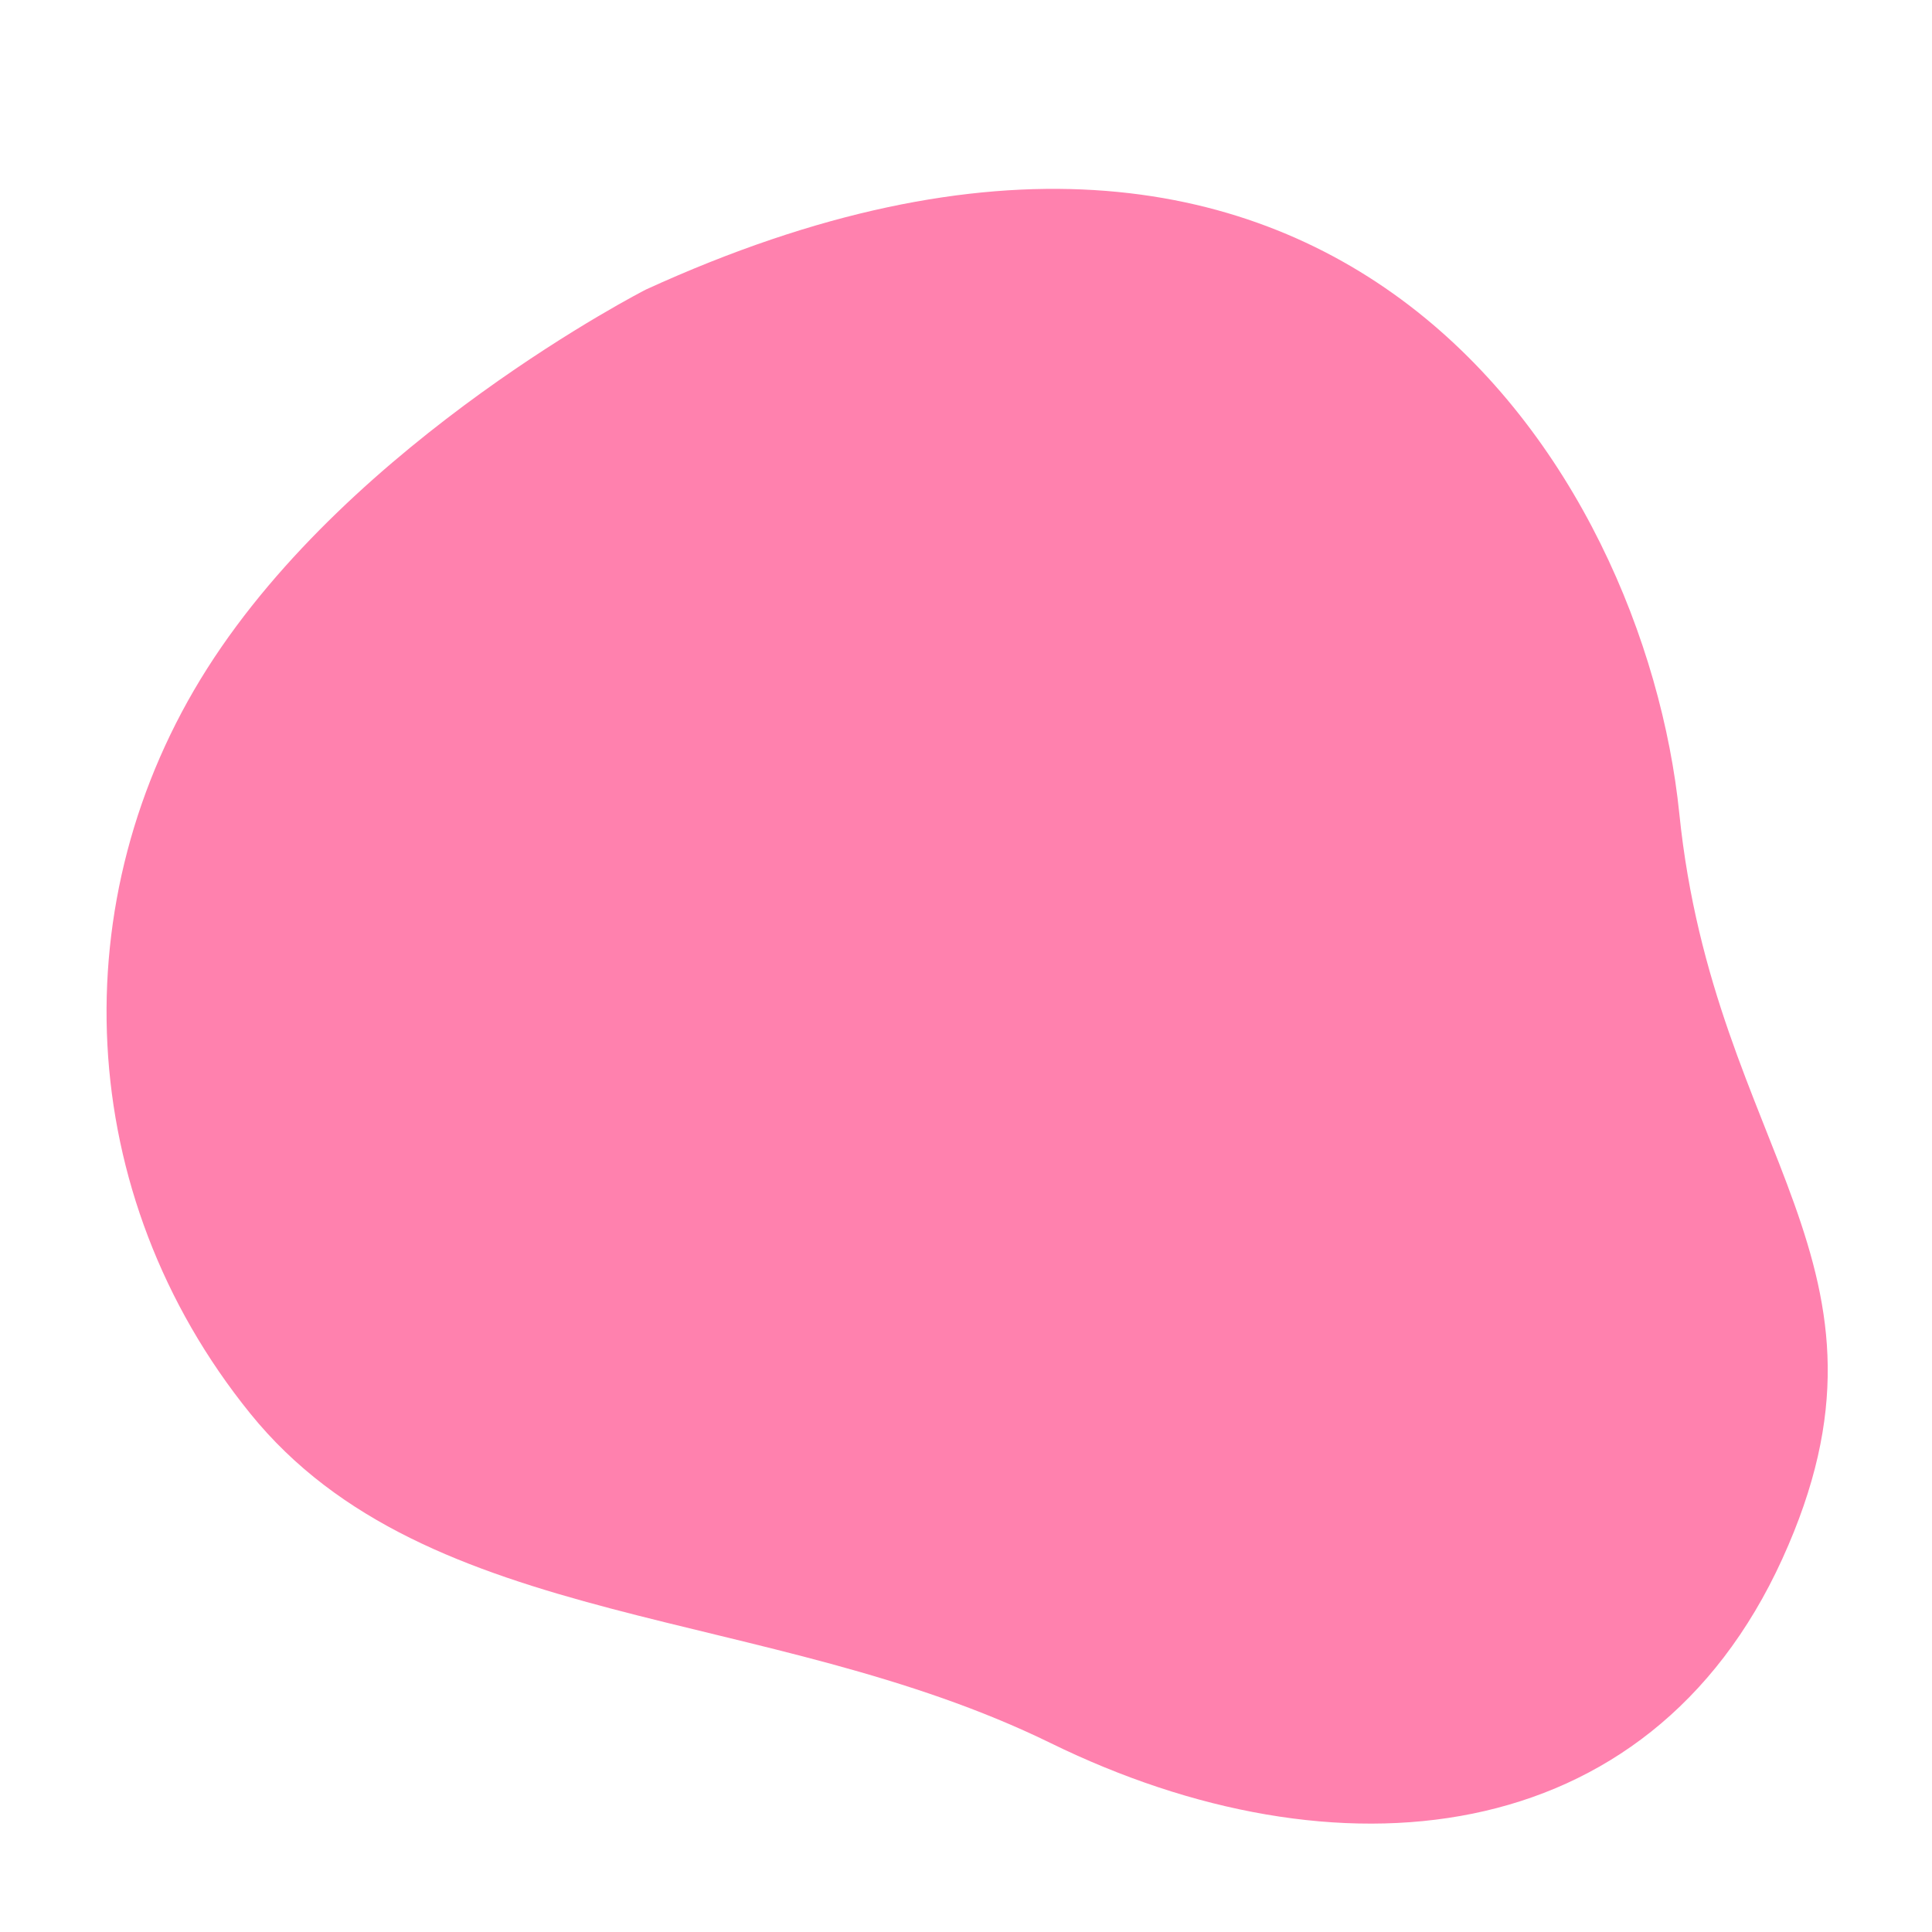 <svg class="animated" id="freepik_stories-in-progress" xmlns="http://www.w3.org/2000/svg" xmlns:xlink="http://www.w3.org/1999/xlink" viewBox="0 0 500 500" version="1.1" xmlns:svgjs="http://svgjs.com/svgjs"><style>svg#freepik_stories-in-progress:not(.animated) .animable {opacity: 0;}svg#freepik_stories-in-progress.animated #el3acpp4qew39 {animation: 1.7s 1 forwards ease-in slideDown;animation-delay: 0s;}svg#freepik_stories-in-progress.animated #el0xcf5gaxqax {animation: 1.7s 1 forwards ease-in slideDown;animation-delay: 0.85s;opacity: 0}svg#freepik_stories-in-progress.animated #freepik--background-simple--inject-2 {animation: 1.7s 1 forwards ease-in slideDown,1.5s Infinite  linear floating;animation-delay: 0s,1.7s;}            @keyframes slideDown {                0% {                    opacity: 0;                    transform: translateY(-30px);                }                100% {                    opacity: 1;                    transform: translateY(0);                }            }                    @keyframes floating {                0% {                    opacity: 1;                    transform: translateY(0px);                }                50% {                    transform: translateY(-10px);                }                100% {                    opacity: 1;                    transform: translateY(0px);                }            }        .animator-hidden { display: none; }</style><g id="freepik--background-simple--inject-2" style="transform-origin: 250.297px 260.414px 0px;" class="animable animator-active"><path d="M167.19,74.92S91.42,113.52,53.63,173,18.83,309,64.75,365.8s133.69,49.34,207.18,85.32,154.57,28.57,189.32-47.66S443.6,298.74,434.6,210.52,346.07-6.88,167.19,74.92Z" style="fill: #FF81AE; transform-origin: 250.297px 260.414px 0px;" id="el3acpp4qew39" class="animable"></path><g id="el0xcf5gaxqax" class=""><path d="M167.19,74.92S91.42,113.52,53.63,173,18.83,309,64.75,365.8s133.69,49.34,207.18,85.32,154.57,28.57,189.32-47.66S443.6,298.74,434.6,210.52,346.07-6.88,167.19,74.92Z" style="fill: rgb(255, 255, 255); opacity: 0.7; transform-origin: 250.297px 260.414px 0px;" class="animable" id="elfljs2dd9pv"></path></g></g><g id="freepik--Clock--inject-2" style="transform-origin: 417.92px 402.02px 0px;" class="animable animator-hidden"><g id="elezalc7uqhde"><circle cx="417.92" cy="402.02" r="40.98" style="fill: none; stroke: rgb(38, 50, 56); stroke-linecap: round; stroke-linejoin: round; transform-origin: 417.92px 402.02px 0px; transform: rotate(-23.11deg);" class="animable" id="elpygufnvilwa"></circle></g><circle cx="417.92" cy="402.02" r="37.49" style="fill: none; stroke: rgb(38, 50, 56); stroke-linecap: round; stroke-linejoin: round; transform-origin: 417.92px 402.02px 0px;" id="el5xks3m1l8hs" class="animable"></circle><path d="M420.25,402a2.34,2.34,0,1,1-2.33-2.33A2.33,2.33,0,0,1,420.25,402Z" style="fill: none; stroke: rgb(38, 50, 56); stroke-linecap: round; stroke-linejoin: round; transform-origin: 417.91px 402.01px 0px;" id="elxtpbpqned4" class="animable"></path><line x1="417.92" y1="404.35" x2="417.92" y2="429.08" style="fill: none; stroke: rgb(38, 50, 56); stroke-linecap: round; stroke-linejoin: round; transform-origin: 417.92px 416.715px 0px;" id="el3ud5fhtp1xs" class="animable"></line><line x1="415.58" y1="402.02" x2="403.11" y2="402.02" style="fill: none; stroke: rgb(38, 50, 56); stroke-linecap: round; stroke-linejoin: round; transform-origin: 409.345px 402.02px 0px;" id="elzx7pbmrmbcl" class="animable"></line></g><g id="freepik--Gears--inject-2" style="transform-origin: 284.955px 225.66px 0px;" class="animable animator-hidden"><path d="M334.8,271.75V250.58l-22.06-2.51a73.73,73.73,0,0,0-3.07-12.53l18.38-13.45-10.74-18.34-20.4,8.71a76.3,76.3,0,0,0-9-9.33l9.1-20.72L278.4,171.82l-13.24,17.59a77.22,77.22,0,0,0-12.53-3.66L250,163.35H228.52L226,185.1a76.32,76.32,0,0,0-12.7,3L199.63,170,181,180.6l8.84,20.11a76.4,76.4,0,0,0-9.46,8.87l-21-9L148.64,219,166.48,232a73.81,73.81,0,0,0-3.72,12.36L140,247v21.18l22.06,2.51a73.4,73.4,0,0,0,3.08,12.52L146.8,296.61,157.54,315l20.4-8.71a76.3,76.3,0,0,0,9,9.33l-9.1,20.72,18.6,10.59,13.24-17.59A75.38,75.38,0,0,0,222.22,333l2.62,22.4h21.48l2.55-21.74a77.69,77.69,0,0,0,12.71-3l13.64,18.11,18.6-10.59L285,318a75.61,75.61,0,0,0,9.46-8.87l21,9,10.74-18.34L308.37,286.7a74.44,74.44,0,0,0,3.71-12.36Zm-97.38,38c-28.21,0-51.08-22.54-51.08-50.36S209.21,209,237.42,209s51.09,22.55,51.09,50.36S265.64,309.71,237.42,309.71Z" style="fill: #FF81AE; transform-origin: 237.4px 259.375px 0px;" id="el011qklon4pkwm" class="animable"></path><path d="M429.91,166V152.3l-14.25-1.62a47.57,47.57,0,0,0-2-8.09l11.88-8.69L418.61,122l-13.19,5.63a48.68,48.68,0,0,0-5.81-6l5.88-13.39-12-6.84-8.56,11.37a49,49,0,0,0-8.1-2.37l-1.7-14.48H361.23L359.58,110a48.86,48.86,0,0,0-8.21,2l-8.81-11.71-12,6.84,5.71,13a49.46,49.46,0,0,0-6.11,5.73L316.55,120l-6.94,11.86,11.52,8.43a47.86,47.86,0,0,0-2.4,8L304.05,150v13.69l14.26,1.62a47.32,47.32,0,0,0,2,8.09l-11.87,8.7,6.94,11.85,13.18-5.63a48.76,48.76,0,0,0,5.82,6l-5.88,13.39,12,6.84,8.56-11.36a49.69,49.69,0,0,0,8.1,2.36L358.85,220h13.88L374.38,206a48.4,48.4,0,0,0,8.21-2l8.82,11.71,12-6.84-5.71-13a48.8,48.8,0,0,0,6.12-5.73l13.58,5.8,6.94-11.85-11.53-8.44a47.86,47.86,0,0,0,2.4-8ZM367,190.52A32.55,32.55,0,1,1,400,158,32.78,32.78,0,0,1,367,190.52Z" style="fill: #FF81AE; transform-origin: 366.98px 157.96px 0px;" id="el17y7h3r6srbj" class="animable"></path></g><g id="freepik--Clouds--inject-2" style="transform-origin: 239.737px 169.383px 0px;" class="animable animator-hidden"><path d="M262.83,68.18c-5.73-3.13-8.34-.52-10.42-3.13s5.73-9.38-9.91-16.15c0,0-1-14.6-22.41-15.12S204.46,48.38,198.72,52s-7.29-2.08-13,1.57-3.13,10.94-7.82,12-10.94-4.69-16.67-1-5.74,6.78-8.34,6.78-7.82-2.09-11,0S135.14,76,135.14,76H267S268.56,71.31,262.83,68.18Z" style="fill: none; stroke: rgb(38, 50, 56); stroke-linecap: round; stroke-linejoin: round; transform-origin: 201.167px 54.883px 0px;" id="eltynthfi0dm" class="animable"></path><path d="M184.82,66a17.7,17.7,0,0,1-2.32,1.1" style="fill: none; stroke: rgb(38, 50, 56); stroke-linecap: round; stroke-linejoin: round; transform-origin: 183.66px 66.55px 0px;" id="el874ga1ukqcs" class="animable"></path><path d="M213,41.69a8.91,8.91,0,0,0-5.09,6.37c-.95,4.77-3.18,7.95-5.72,8.27s-12.09-.64-13.68,2.86a14.19,14.19,0,0,0-.89,3.19" style="fill: none; stroke: rgb(38, 50, 56); stroke-linecap: round; stroke-linejoin: round; transform-origin: 200.31px 52.035px 0px;" id="el9tb6rvavsb" class="animable"></path><path d="M302.53,98.57c-3.17-1.72-4.6-.28-5.75-1.72s3.16-5.18-5.47-8.92c0,0-.57-8.05-12.36-8.34s-8.63,8.06-11.79,10.07-4-1.15-7.19.86-1.73,6-4.32,6.62-6-2.59-9.2-.58-3.16,3.74-4.6,3.74-4.32-1.15-6,0-3.74,2.59-3.74,2.59h72.76S305.69,100.3,302.53,98.57Z" style="fill: none; stroke: rgb(38, 50, 56); stroke-linecap: round; stroke-linejoin: round; transform-origin: 268.538px 91.236px 0px;" id="elm2rmmmp5tk" class="animable"></path><path d="M259.49,97.39a9.93,9.93,0,0,1-1.29.61" style="fill: none; stroke: rgb(38, 50, 56); stroke-linecap: round; stroke-linejoin: round; transform-origin: 258.845px 97.695px 0px;" id="elzeozf1dv4x" class="animable"></path><path d="M275.05,84a4.92,4.92,0,0,0-2.81,3.51c-.52,2.63-1.75,4.39-3.16,4.56s-6.66-.35-7.54,1.58a7.53,7.53,0,0,0-.49,1.76" style="fill: none; stroke: rgb(38, 50, 56); stroke-linecap: round; stroke-linejoin: round; transform-origin: 268.05px 89.705px 0px;" id="elu3gn19dn7wk" class="animable"></path><path d="M135.19,168.51c-4-2.2-5.86-.37-7.32-2.2s4-6.58-7-11.34c0,0-.73-10.25-15.74-10.62s-11,10.25-15,12.81S85,155.7,81,158.26s-2.2,7.69-5.49,8.42-7.69-3.29-11.72-.73-4,4.76-5.85,4.76-5.49-1.47-7.69,0S45.51,174,45.51,174h92.61S139.21,170.71,135.19,168.51Z" style="fill: none; stroke: rgb(38, 50, 56); stroke-linecap: round; stroke-linejoin: round; transform-origin: 91.882px 159.17px 0px;" id="elslsm54qfn8" class="animable"></path><path d="M80.41,167a13.64,13.64,0,0,1-1.64.77" style="fill: none; stroke: rgb(38, 50, 56); stroke-linecap: round; stroke-linejoin: round; transform-origin: 79.59px 167.385px 0px;" id="elfzc5yb9ca1l" class="animable"></path><path d="M100.22,149.91a6.26,6.26,0,0,0-3.58,4.47c-.67,3.35-2.23,5.58-4,5.8s-8.48-.44-9.6,2a10.39,10.39,0,0,0-.63,2.25" style="fill: none; stroke: rgb(38, 50, 56); stroke-linecap: round; stroke-linejoin: round; transform-origin: 91.315px 157.17px 0px;" id="elg73034b3yr" class="animable"></path><path d="M430.89,299.51c-4-2.2-5.86-.37-7.32-2.2s4-6.59-6.95-11.34c0,0-.74-10.25-15.74-10.62s-11,10.25-15,12.81-5.12-1.46-9.15,1.1-2.2,7.69-5.49,8.42-7.69-3.3-11.71-.73-4,4.75-5.86,4.75-5.49-1.46-7.69,0-4.75,3.3-4.75,3.3h92.6S434.92,301.7,430.89,299.51Z" style="fill: none; stroke: rgb(38, 50, 56); stroke-linecap: round; stroke-linejoin: round; transform-origin: 387.597px 290.17px 0px;" id="elw5blxblvqbb" class="animable"></path><path d="M376.11,298a12,12,0,0,1-1.63.78" style="fill: none; stroke: rgb(38, 50, 56); stroke-linecap: round; stroke-linejoin: round; transform-origin: 375.295px 298.39px 0px;" id="elhz6prb3497j" class="animable"></path><path d="M395.92,280.91a6.23,6.23,0,0,0-3.57,4.46c-.67,3.36-2.24,5.59-4,5.81s-8.49-.44-9.61,2a9.76,9.76,0,0,0-.62,2.25" style="fill: none; stroke: rgb(38, 50, 56); stroke-linecap: round; stroke-linejoin: round; transform-origin: 387.02px 288.17px 0px;" id="elf7hm02f95zo" class="animable"></path></g><g id="freepik--Graphic--inject-2" style="transform-origin: 244.688px 341.161px 0px;" class="animable animator-hidden"><path d="M452.54,227a3,3,0,0,0-4.44-2.53l-42.42,24.77a3,3,0,0,0,0,5.11l15.47,8.83-54.71,91.71-53.76-16.4a7,7,0,0,0-8,3.08l-60,99.39-64.81-48.38a7,7,0,0,0-6.36-1.05l-132,43a7,7,0,1,0,4.34,13.31L174.38,406l68.09,50.83a7,7,0,0,0,4.19,1.39,6.69,6.69,0,0,0,1.34-.13,7,7,0,0,0,4.65-3.25l61.18-101.33,53.79,16.4a7,7,0,0,0,8.05-3.1l57.66-96.66,15,8.59a3,3,0,0,0,4.41-2.58Z" style="fill: rgb(38, 50, 56); transform-origin: 244.688px 341.161px 0px;" id="elnccov4jfy3c" class="animable"></path></g><g id="freepik--Character--inject-2" style="transform-origin: 137.258px 256.702px 0px;" class="animable animator-hidden"><path d="M165.69,306.26s-8.73,18.07-10.6,30.85-12.46,35.53-12.46,35.53-9.35,3.74-9.66,6.86-2.81,12.77-2.81,12.77l1.56.94,4.05-9.66s1.87,6.85,2.49,9.66a12.7,12.7,0,0,0,1.25,3.74s8.1,4.05,10,4.67,4.68.32,3.43-2.18-5.92-7.79-5.92-7.79l2.8-16.52s39.58-66.69,40.83-69.5-8.1-10.9-8.1-10.9Z" style="fill: rgb(255, 255, 255); transform-origin: 160.463px 348.313px 0px;" id="elvikalj63uln" class="animable"></path><g style="clip-path: url(&quot;#freepik--clip-path--inject-2&quot;); transform-origin: 154.333px 349.49px 0px;" id="elql6zkjsqu9m" class="animable"><g id="elytrt8pdc66i"><path d="M143.5,381s35.51-67.14,35-74c-.18-2.45-1.77-4.87-3.72-7l-9.09,6.23s-8.73,18.07-10.6,30.85-12.46,35.53-12.46,35.53-9.35,3.74-9.66,6.86-2.81,12.77-2.81,12.77l1.56.94,4.05-9.66s1.87,6.85,2.49,9.66a12.7,12.7,0,0,0,1.25,3.74s2,1,4.19,2.06C143.22,391.83,143.5,381,143.5,381Z" style="opacity: 0.2; transform-origin: 154.333px 349.49px 0px;" class="animable" id="elfopoakfzkiq"></path></g></g><path d="M165.69,306.26s-8.73,18.07-10.6,30.85-12.46,35.53-12.46,35.53-9.35,3.74-9.66,6.86-2.81,12.77-2.81,12.77l1.56.94,4.05-9.66s1.87,6.85,2.49,9.66a12.7,12.7,0,0,0,1.25,3.74s8.1,4.05,10,4.67,4.68.32,3.43-2.18-5.92-7.79-5.92-7.79l2.8-16.52s39.58-66.69,40.83-69.5-8.1-10.9-8.1-10.9Z" style="fill: none; stroke: rgb(38, 50, 56); stroke-linecap: round; stroke-linejoin: round; transform-origin: 160.463px 348.313px 0px;" id="el1or8okvorvf" class="animable"></path><path d="M147.92,392.73c-3.51,1.58-5-.59-6.54-5.13-1.21-3.62-3.71-9.45-4.78-11.92-1.88,1.18-3.51,2.55-3.63,3.82-.32,3.11-2.81,12.77-2.81,12.77l1.56.94,4.05-9.66s1.87,6.85,2.49,9.66a12.7,12.7,0,0,0,1.25,3.74s8.1,4.05,10,4.67,4.68.32,3.43-2.18A47.55,47.55,0,0,0,147.92,392.73Z" style="fill: rgb(38, 50, 56); stroke: rgb(38, 50, 56); stroke-linecap: round; stroke-linejoin: round; transform-origin: 141.706px 388.788px 0px;" id="elz9novd1lx5f" class="animable"></path><path d="M94,194l-8.25,9.09a5,5,0,0,0,0,6.72L98,223.53l8.69-17.95Z" style="fill: rgb(186, 186, 186); stroke: rgb(38, 50, 56); stroke-linecap: round; stroke-linejoin: round; transform-origin: 95.571px 208.765px 0px;" id="elk0x8msyveb" class="animable"></path><path d="M118.85,169.12,89.33,194.3l15,13,16.21-34.15S121.17,169.69,118.85,169.12Z" style="fill: #FF81AE; transform-origin: 104.974px 188.21px 0px;" id="elozgxbtym1ge" class="animable"></path><g style="clip-path: url(&quot;#freepik--clip-path-2--inject-2&quot;); transform-origin: 104.974px 188.21px 0px;" id="elt3f7zso913j" class="animable"><g id="el13huh92z4byk"><path d="M118.85,169.12,89.33,194.3l15,13,16.21-34.15S121.17,169.69,118.85,169.12Z" style="opacity: 0.2; transform-origin: 104.974px 188.21px 0px;" class="animable" id="el8euvs3ry8rs"></path></g></g><path d="M118.85,169.12,89.33,194.3l15,13,16.21-34.15S121.17,169.69,118.85,169.12Z" style="fill: none; stroke: rgb(38, 50, 56); stroke-linecap: round; stroke-linejoin: round; transform-origin: 104.974px 188.21px 0px;" id="elob3t62cc42" class="animable"></path><path d="M157.92,99.94s5.79,4.34,6.37,5.5,2.32,6.08,3.18,6.66,6.08-.29,6.08,2-2.31,5.79-2.31,5.79,2,6.37,2,9.55.87,9-2.89,10.13-13,2.9-13,2.9l-8.68,26.34-15-11.58,1.74-13s-4-4.34-7.82-15.62-1.15-22,5.79-25.76S157.92,99.94,157.92,99.94Z" style="fill: rgb(255, 255, 255); stroke: rgb(38, 50, 56); stroke-linecap: round; stroke-linejoin: round; transform-origin: 149.696px 134.334px 0px;" id="elsio9b1fh5jp" class="animable"></path><path d="M164.2,113.42c.46,1,.41,2-.1,2.27s-1.29-.42-1.75-1.45-.4-2,.11-2.26S163.75,112.4,164.2,113.42Z" style="fill: rgb(38, 50, 56); transform-origin: 163.277px 113.837px 0px;" id="el404bwnb9mm2" class="animable"></path><path d="M158.79,111.81s2.9-3.47,5.21-2.32" style="fill: none; stroke: rgb(38, 50, 56); stroke-linecap: round; stroke-linejoin: round; transform-origin: 161.395px 110.533px 0px;" id="eldf2hftsdfb" class="animable"></path><g id="el1wt1gnt2sc0i"><path d="M150.17,133.26s22.55,5.07,19.73,5.07-14.37,3.1-14.37,3.1l-10.15,23.68-9.59-9.3.57-11.56Z" style="opacity: 0.2; transform-origin: 152.967px 149.185px 0px;" class="animable" id="el4ektmz60dlu"></path></g><path d="M159.08,98.49s-7.23,37.34-12.44,44-14.48,5.21-22.87,1.16-10.71-3.48-10.71-7.82,11.58-33,13.89-34.73S155.32,92.42,159.08,98.49Z" style="fill: rgb(38, 50, 56); stroke: rgb(38, 50, 56); stroke-linecap: round; stroke-linejoin: round; transform-origin: 136.07px 121.568px 0px;" id="el2r75herghah" class="animable"></path><path d="M117.11,126.57s-6.36-5.5-11.86-3.47-6.37,11.28-5.5,14.18,8.68,6.66,12.15,6.66,6.95-4.64,7.24-8.4A16.3,16.3,0,0,0,117.11,126.57Z" style="fill: rgb(38, 50, 56); stroke: rgb(38, 50, 56); stroke-linecap: round; stroke-linejoin: round; transform-origin: 109.316px 133.295px 0px;" id="eloscme7skyl" class="animable"></path><path d="M101.77,324s-33.28,53.54-35,55.86-6.36,4.34-8.68,5.5S43.6,397.18,43.6,397.18l1.16.87,9.55-4.92a17.51,17.51,0,0,1,0,8.4c-1.16,4.34-1.16,6.94,0,8.68s8.68,8.39,10.42,6.94-.58-9.55-.58-9.55,6.66-15.34,7.24-17.07,2.31-6.37,2.31-6.37,46-43.7,50.65-49.49,4.92-6.95,5.79-11a52.77,52.77,0,0,0,.87-9.26Z" style="fill: rgb(255, 255, 255); transform-origin: 87.305px 365.883px 0px;" id="el2ex063eexht" class="animable"></path><g style="clip-path: url(&quot;#freepik--clip-path-3--inject-2&quot;); transform-origin: 79.8px 367.375px 0px;" id="el8wdc6lsdg2r" class="animable"><g id="elkf8od4esn7"><path d="M116,319.31,101.77,324s-33.28,53.54-35,55.86-6.36,4.34-8.68,5.5S43.6,397.18,43.6,397.18l1.16.87,9.55-4.92a17.51,17.51,0,0,1,0,8.4c-1.16,4.34-1.16,6.94,0,8.68a30.06,30.06,0,0,0,5.76,5.23A20.68,20.68,0,0,1,59.5,408c1-6,5.5-20,5.5-20l51-68Z" style="opacity: 0.2; transform-origin: 79.8px 367.375px 0px;" class="animable" id="el676xajhwtw"></path></g></g><path d="M101.77,324s-33.28,53.54-35,55.86-6.36,4.34-8.68,5.5S43.6,397.18,43.6,397.18l1.16.87,9.55-4.92a17.51,17.51,0,0,1,0,8.4c-1.16,4.34-1.16,6.94,0,8.68s8.68,8.39,10.42,6.94-.58-9.55-.58-9.55,6.66-15.34,7.24-17.07,2.31-6.37,2.31-6.37,46-43.7,50.65-49.49,4.92-6.95,5.79-11a52.77,52.77,0,0,0,.87-9.26Z" style="fill: none; stroke: rgb(38, 50, 56); stroke-linecap: round; stroke-linejoin: round; transform-origin: 87.305px 365.883px 0px;" id="elr2kow454g4" class="animable"></path><path d="M58.07,405c-1.2-1.92.77-15.69,1.49-20.41l-1.49.73c-2.31,1.16-14.47,11.86-14.47,11.86l1.16.87,9.55-4.92a17.51,17.51,0,0,1,0,8.4c-1.16,4.34-1.16,6.94,0,8.68s8.68,8.39,10.42,6.94-.58-9.55-.58-9.55S59.52,407.31,58.07,405Z" style="fill: rgb(38, 50, 56); stroke: rgb(38, 50, 56); stroke-linecap: round; stroke-linejoin: round; transform-origin: 54.489px 400.973px 0px;" id="elzk7sv54okp" class="animable"></path><path d="M98,223.53s-11,18.52-11.57,26.05,6.94,28.65,6.94,28.65l7.24,47.18s42-9.56,56.72-15.05,27.79-15.92,27.79-15.92l-42.26-45.15-1.73-13Z" style="fill: rgb(38, 50, 56); stroke: rgb(38, 50, 56); stroke-linecap: round; stroke-linejoin: round; transform-origin: 135.76px 274.47px 0px;" id="elmqotvwv3i0j" class="animable"></path><line x1="119" y1="253" x2="138.93" y2="290.93" style="fill: none; stroke: gray; stroke-linecap: round; stroke-linejoin: round; transform-origin: 128.965px 271.965px 0px;" id="el86tm4hi2wav" class="animable"></line><path d="M105.5,242.71s5.78.65,12.21,6.43" style="fill: none; stroke: gray; stroke-linecap: round; stroke-linejoin: round; transform-origin: 111.605px 245.925px 0px;" id="el8h0wcgajxfa" class="animable"></path><path d="M128.4,157.54S118,166.8,116,172.3s-22,47.18-22.58,49.2,7.82,12.16,13.32,13.6,34.15,6.08,37.33,3.48,11-25.18,11.29-29.81-5.79-35.6-5.79-35.6Z" style="fill: #FF81AE; transform-origin: 124.381px 198.448px 0px;" id="elmy7v7hbbcqa" class="animable"></path><g style="clip-path: url(&quot;#freepik--clip-path-4--inject-2&quot;); transform-origin: 123.556px 212.078px 0px;" id="elohlgvktbel" class="animable"><g id="eljmbwmv3c1be"><path d="M124.52,184.85s11.55,32.13,11.84,34.39-8.74,9-15.51,11.56-9.3-3.1-12.68-4c-2.88-.72-10-.42-12.1-.31,2.81,3.54,7.26,7.68,10.63,8.56,4.56,1.2,25,4.59,33.71,4.23a64.17,64.17,0,0,0,10.32-21.5C154.4,204.3,124.52,184.85,124.52,184.85Z" style="opacity: 0.2; transform-origin: 123.556px 212.078px 0px;" class="animable" id="elhnbmetkdakg"></path></g></g><path d="M128.4,157.54S118,166.8,116,172.3s-22,47.18-22.58,49.2,7.82,12.16,13.32,13.6,34.15,6.08,37.33,3.48,11-25.18,11.29-29.81-5.79-35.6-5.79-35.6Z" style="fill: none; stroke: rgb(38, 50, 56); stroke-linecap: round; stroke-linejoin: round; transform-origin: 124.381px 198.448px 0px;" id="elh43d0o71bcg" class="animable"></path><polygon points="131.3 150.01 154.74 168.83 150.69 179.25 126.95 157.25 131.3 150.01" style="fill: #FF81AE; stroke: rgb(38, 50, 56); stroke-linecap: round; stroke-linejoin: round; transform-origin: 140.845px 164.63px 0px;" id="el2dlq6rs52q2" class="animable"></polygon><path d="M169.5,207l.91-.35L210.72,192s2.6-8.39,3.47-11a4.43,4.43,0,0,1,3.47-3.18,23.59,23.59,0,0,1,4.05-.29h2.61s4.92-1.45,6.08.29,0,6.37,0,6.37,0,6.94-1.16,8.68-4.92,3.18-7,4.05a30,30,0,0,1-4.92,1.45s-44.4,27.78-47.58,29.23-3.76,2.6-6.37.58a45.14,45.14,0,0,1-5.5-5.5l6.66-17.37Z" style="fill: rgb(255, 255, 255); transform-origin: 194.393px 203.115px 0px;" id="el626r7v9wbzb" class="animable"></path><g style="clip-path: url(&quot;#freepik--clip-path-5--inject-2&quot;); transform-origin: 194.185px 206.704px 0px;" id="elip9u1txolg" class="animable"><g id="elx3y9wqq9z5m"><path d="M216.7,194.71c-2.82.85-49.9,18.33-49.9,18.33l-5.08-.28-3.8,9.9a45.14,45.14,0,0,0,5.5,5.5c2.61,2,3.19.87,6.37-.58s47.58-29.23,47.58-29.23a30,30,0,0,0,4.92-1.45c2-.87,5.79-2.31,7-4.05s1.16-8.68,1.16-8.68a11.92,11.92,0,0,1-2.7,4.9C225.72,191.05,219.52,193.87,216.7,194.71Z" style="opacity: 0.2; transform-origin: 194.185px 206.704px 0px;" class="animable" id="el3wi3dc3rynl"></path></g></g><path d="M169.5,207l.91-.35L210.72,192s2.6-8.39,3.47-11a4.43,4.43,0,0,1,3.47-3.18,23.59,23.59,0,0,1,4.05-.29h2.61s4.92-1.45,6.08.29,0,6.37,0,6.37,0,6.94-1.16,8.68-4.92,3.18-7,4.05a30,30,0,0,1-4.92,1.45s-44.4,27.78-47.58,29.23-3.76,2.6-6.37.58a45.14,45.14,0,0,1-5.5-5.5l6.66-17.37Z" style="fill: none; stroke: rgb(38, 50, 56); stroke-linecap: round; stroke-linejoin: round; transform-origin: 194.393px 203.115px 0px;" id="elzz26txfh1y" class="animable"></path><path d="M171.82,205.58s-32.76-30.51-37.39-31.66-9.84,3.47-10.13,9.84,32.76,49.32,32.76,49.32Z" style="fill: #FF81AE; transform-origin: 148.059px 203.412px 0px;" id="el2qj8be35xuk" class="animable"></path><g style="clip-path: url(&quot;#freepik--clip-path-6--inject-2&quot;); transform-origin: 145.834px 205.58px 0px;" id="el1g5jc7v2uj3" class="animable"><g id="elez8zegwt7l"><path d="M161.84,224.16l-3.21-3.51,8.74-19.17-10.72,17.2-29.88-40.6-.91.32a11.71,11.71,0,0,0-1.56,5.36c-.29,6.36,32.76,49.32,32.76,49.32Z" style="opacity: 0.2; transform-origin: 145.834px 205.58px 0px;" class="animable" id="eloiymjwl7gl"></path></g></g><path d="M171.82,205.58s-32.76-30.51-37.39-31.66-9.84,3.47-10.13,9.84,32.76,49.32,32.76,49.32Z" style="fill: none; stroke: rgb(38, 50, 56); stroke-linecap: round; stroke-linejoin: round; transform-origin: 148.059px 203.412px 0px;" id="elo30l3n6g6i9" class="animable"></path></g><defs><clipPath id="freepik--clip-path--inject-2"><path d="M165.69,306.26s-8.73,18.07-10.6,30.85-12.46,35.53-12.46,35.53-9.35,3.74-9.66,6.86-2.81,12.77-2.81,12.77l1.56.94,4.05-9.66s1.87,6.85,2.49,9.66a12.7,12.7,0,0,0,1.25,3.74s8.1,4.05,10,4.67,4.68.32,3.43-2.18-5.92-7.79-5.92-7.79l2.8-16.52s39.58-66.69,40.83-69.5-8.1-10.9-8.1-10.9Z" style="fill:#fff;stroke:#263238;stroke-linecap:round;stroke-linejoin:round"></path></clipPath><clipPath id="freepik--clip-path-2--inject-2"><path d="M118.85,169.12,89.33,194.3l15,13,16.21-34.15S121.17,169.69,118.85,169.12Z" style="fill:#92E3A9;stroke:#263238;stroke-linecap:round;stroke-linejoin:round"></path></clipPath><clipPath id="freepik--clip-path-3--inject-2"><path d="M101.77,324s-33.28,53.54-35,55.86-6.36,4.34-8.68,5.5S43.6,397.18,43.6,397.18l1.16.87,9.55-4.92a17.51,17.51,0,0,1,0,8.4c-1.16,4.34-1.16,6.94,0,8.68s8.68,8.39,10.42,6.94-.58-9.55-.58-9.55,6.66-15.34,7.24-17.07,2.31-6.37,2.31-6.37,46-43.7,50.65-49.49,4.92-6.95,5.79-11a52.77,52.77,0,0,0,.87-9.26Z" style="fill:#fff;stroke:#263238;stroke-linecap:round;stroke-linejoin:round"></path></clipPath><clipPath id="freepik--clip-path-4--inject-2"><path d="M128.4,157.54S118,166.8,116,172.3s-22,47.18-22.58,49.2,7.82,12.16,13.32,13.6,34.15,6.08,37.33,3.48,11-25.18,11.29-29.81-5.79-35.6-5.79-35.6Z" style="fill:#92E3A9;stroke:#263238;stroke-linecap:round;stroke-linejoin:round"></path></clipPath><clipPath id="freepik--clip-path-5--inject-2"><path d="M169.5,207l.91-.35L210.72,192s2.6-8.39,3.47-11a4.43,4.43,0,0,1,3.47-3.18,23.59,23.59,0,0,1,4.05-.29h2.61s4.92-1.45,6.08.29,0,6.37,0,6.37,0,6.94-1.16,8.68-4.92,3.18-7,4.05a30,30,0,0,1-4.92,1.45s-44.4,27.78-47.58,29.23-3.76,2.6-6.37.58a45.14,45.14,0,0,1-5.5-5.5l6.66-17.37Z" style="fill:#fff;stroke:#263238;stroke-linecap:round;stroke-linejoin:round"></path></clipPath><clipPath id="freepik--clip-path-6--inject-2"><path d="M171.82,205.58s-32.76-30.51-37.39-31.66-9.84,3.47-10.13,9.84,32.76,49.32,32.76,49.32Z" style="fill:#92E3A9;stroke:#263238;stroke-linecap:round;stroke-linejoin:round"></path></clipPath></defs><defs>     <filter id="active" height="200%">         <feMorphology in="SourceAlpha" result="DILATED" operator="dilate" radius="2"></feMorphology>                <feFlood flood-color="#32DFEC" flood-opacity="1" result="PINK"></feFlood>        <feComposite in="PINK" in2="DILATED" operator="in" result="OUTLINE"></feComposite>        <feMerge>            <feMergeNode in="OUTLINE"></feMergeNode>            <feMergeNode in="SourceGraphic"></feMergeNode>        </feMerge>    </filter>    <filter id="hover" height="200%">        <feMorphology in="SourceAlpha" result="DILATED" operator="dilate" radius="2"></feMorphology>                <feFlood flood-color="#ff0000" flood-opacity="0.5" result="PINK"></feFlood>        <feComposite in="PINK" in2="DILATED" operator="in" result="OUTLINE"></feComposite>        <feMerge>            <feMergeNode in="OUTLINE"></feMergeNode>            <feMergeNode in="SourceGraphic"></feMergeNode>        </feMerge>            <feColorMatrix type="matrix" values="0   0   0   0   0                0   1   0   0   0                0   0   0   0   0                0   0   0   1   0 "></feColorMatrix>    </filter></defs></svg>